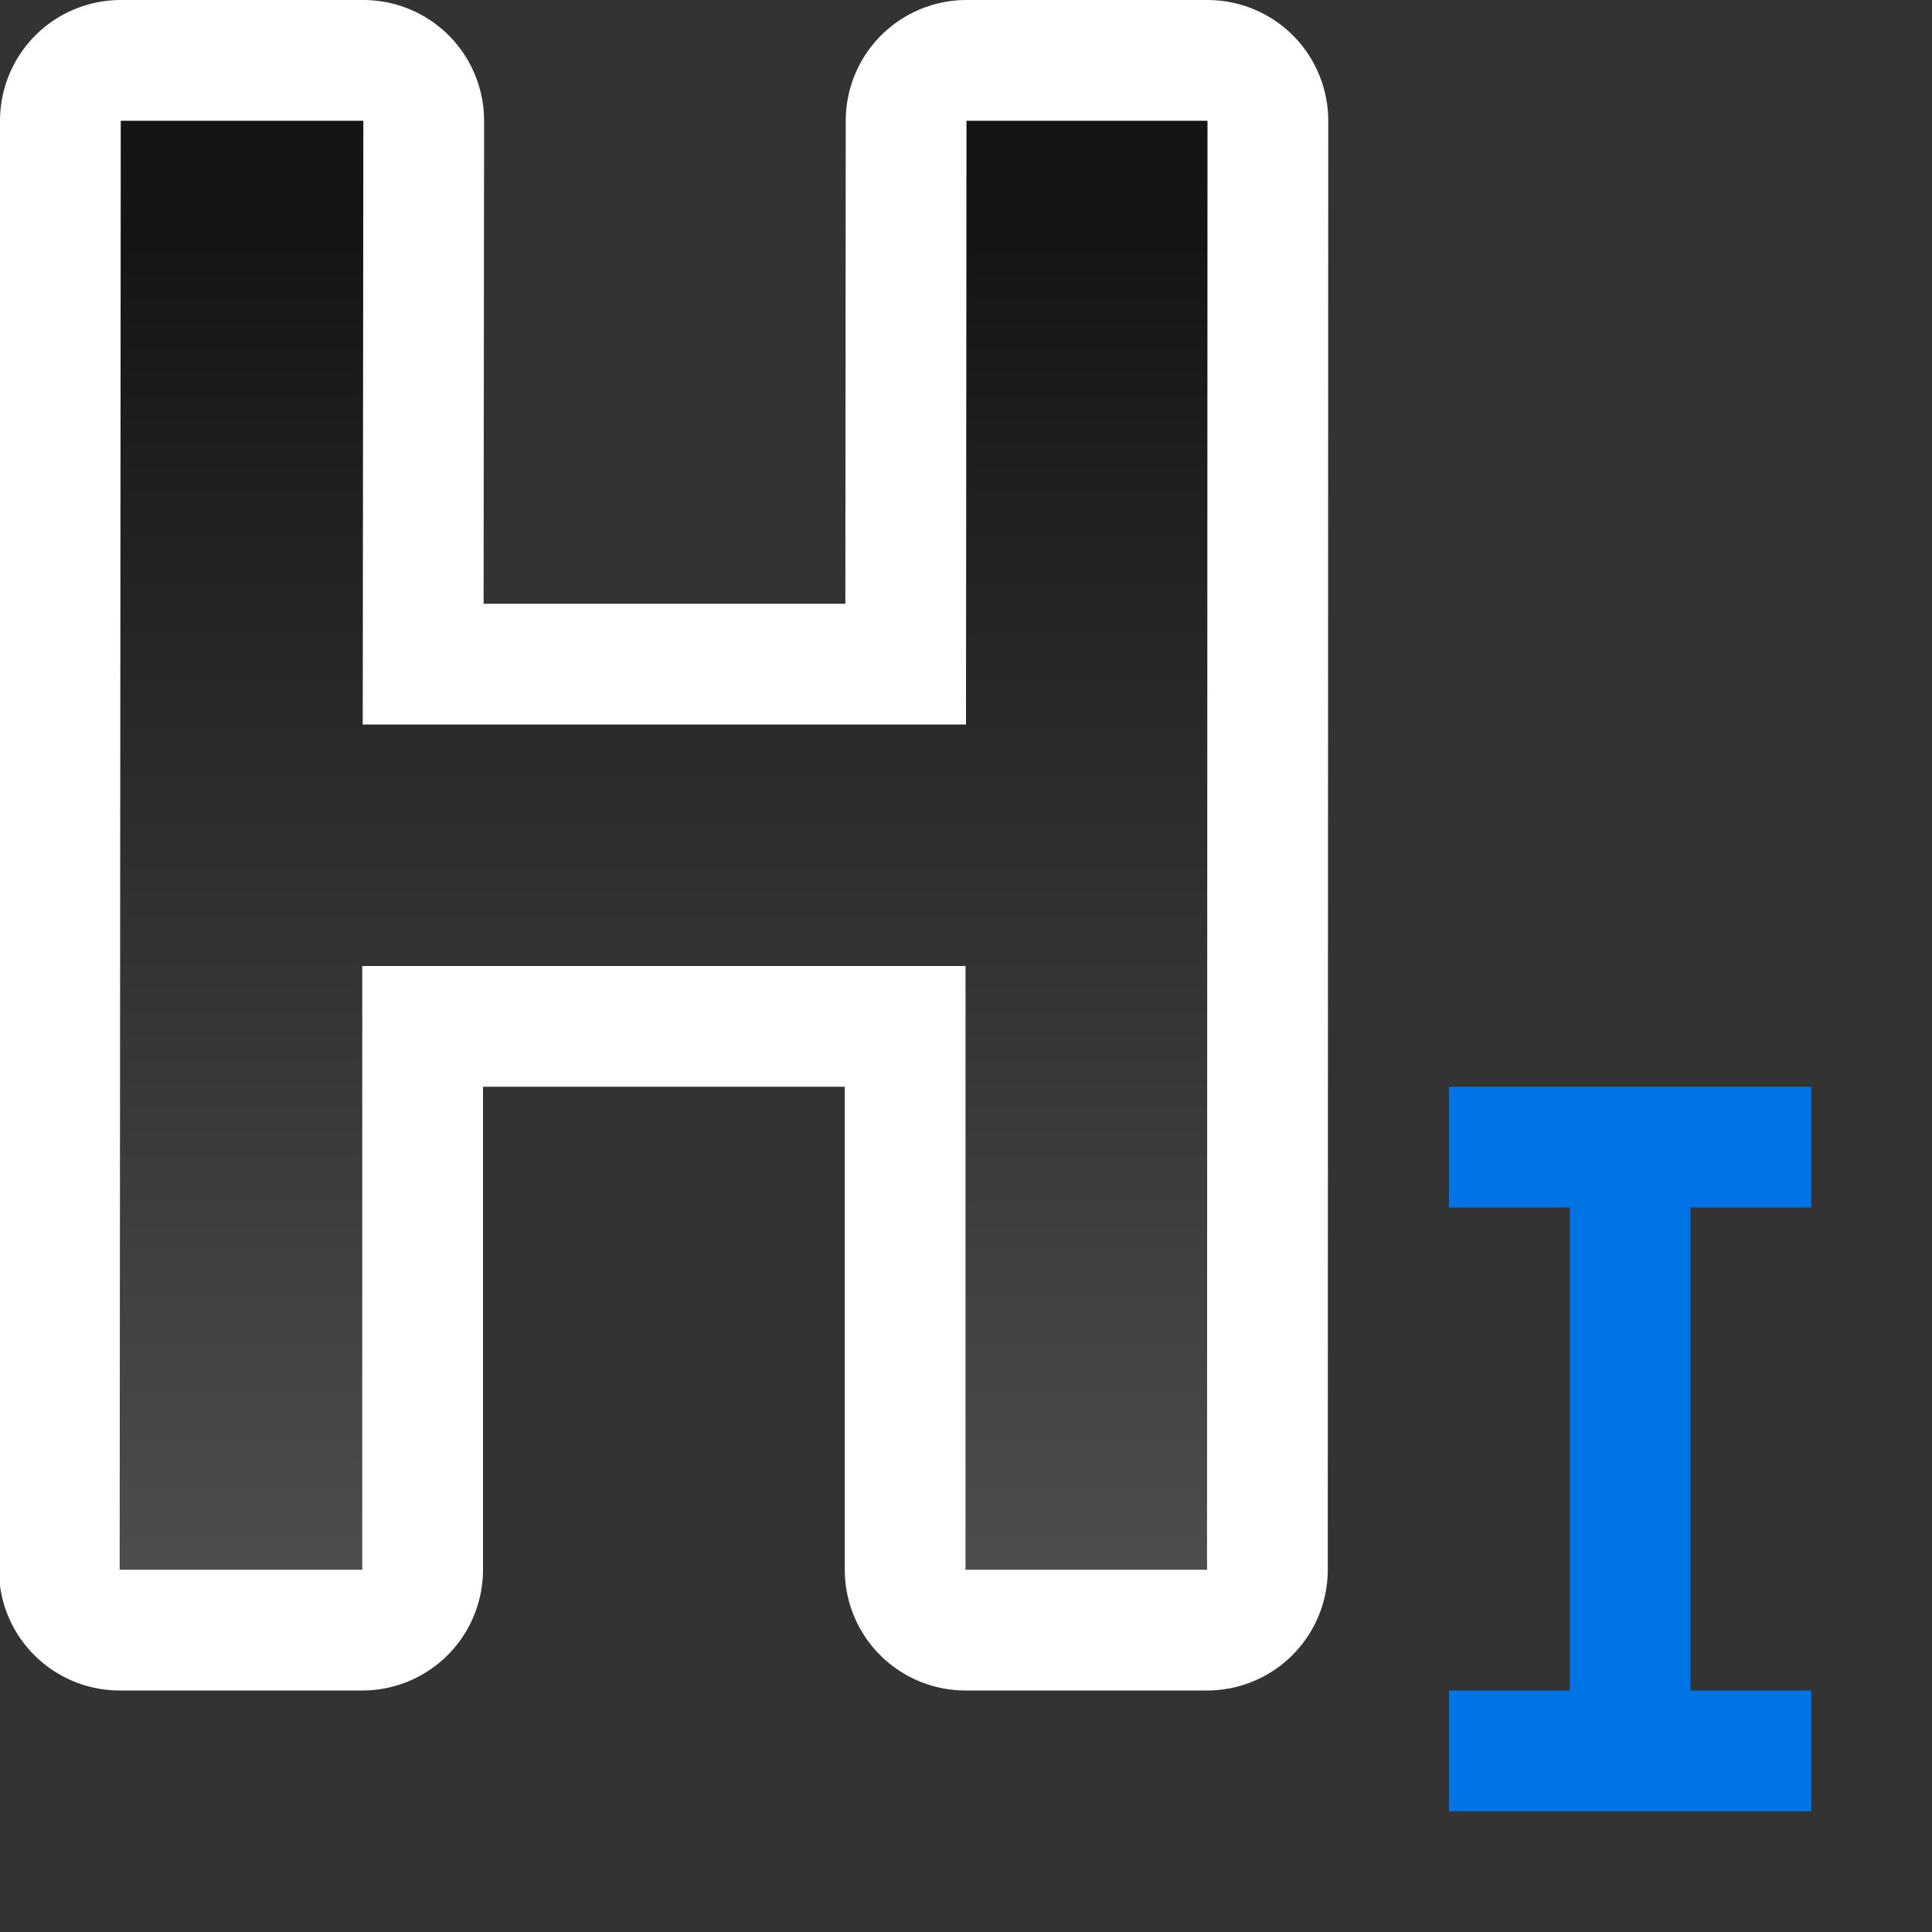 <svg xmlns="http://www.w3.org/2000/svg" xmlns:xlink="http://www.w3.org/1999/xlink" viewBox="0 0 16 16"><rect x="0" y="0" width="16" height="16" fill="#333333" stroke="none"/><defs><linearGradient id="a"><stop style="stop-color:#151515;stop-opacity:1" offset="0"/><stop style="stop-color:#4d4d4d;stop-opacity:1" offset="1"/></linearGradient><linearGradient xlink:href="#a" id="b" x1="7" y1="2" x2="7" y2="13" gradientUnits="userSpaceOnUse" gradientTransform="translate(-2.004)"/></defs><path style="fill:#fff;fill-opacity:1;stroke:#fff;stroke-width:2;stroke-linejoin:round" d="M1 1 .991 13H3V8h4.996v5h2L10 1H8.004L8 6H3.004l.005-5z"/><path style="fill:url(#b);fill-opacity:1" d="M1 1 .991 13H3V8h4.996v5h2L10 1H8.004L8 6H3.004l.005-5z"/><path style="opacity:1;fill:#0073E5;fill-opacity:1;fill-rule:evenodd;stroke:none;stroke-width:2;stroke-linecap:round;stroke-linejoin:round" d="M12 9v1h1v4h-1v1h3v-1h-1v-4h1V9h-2z"/></svg>